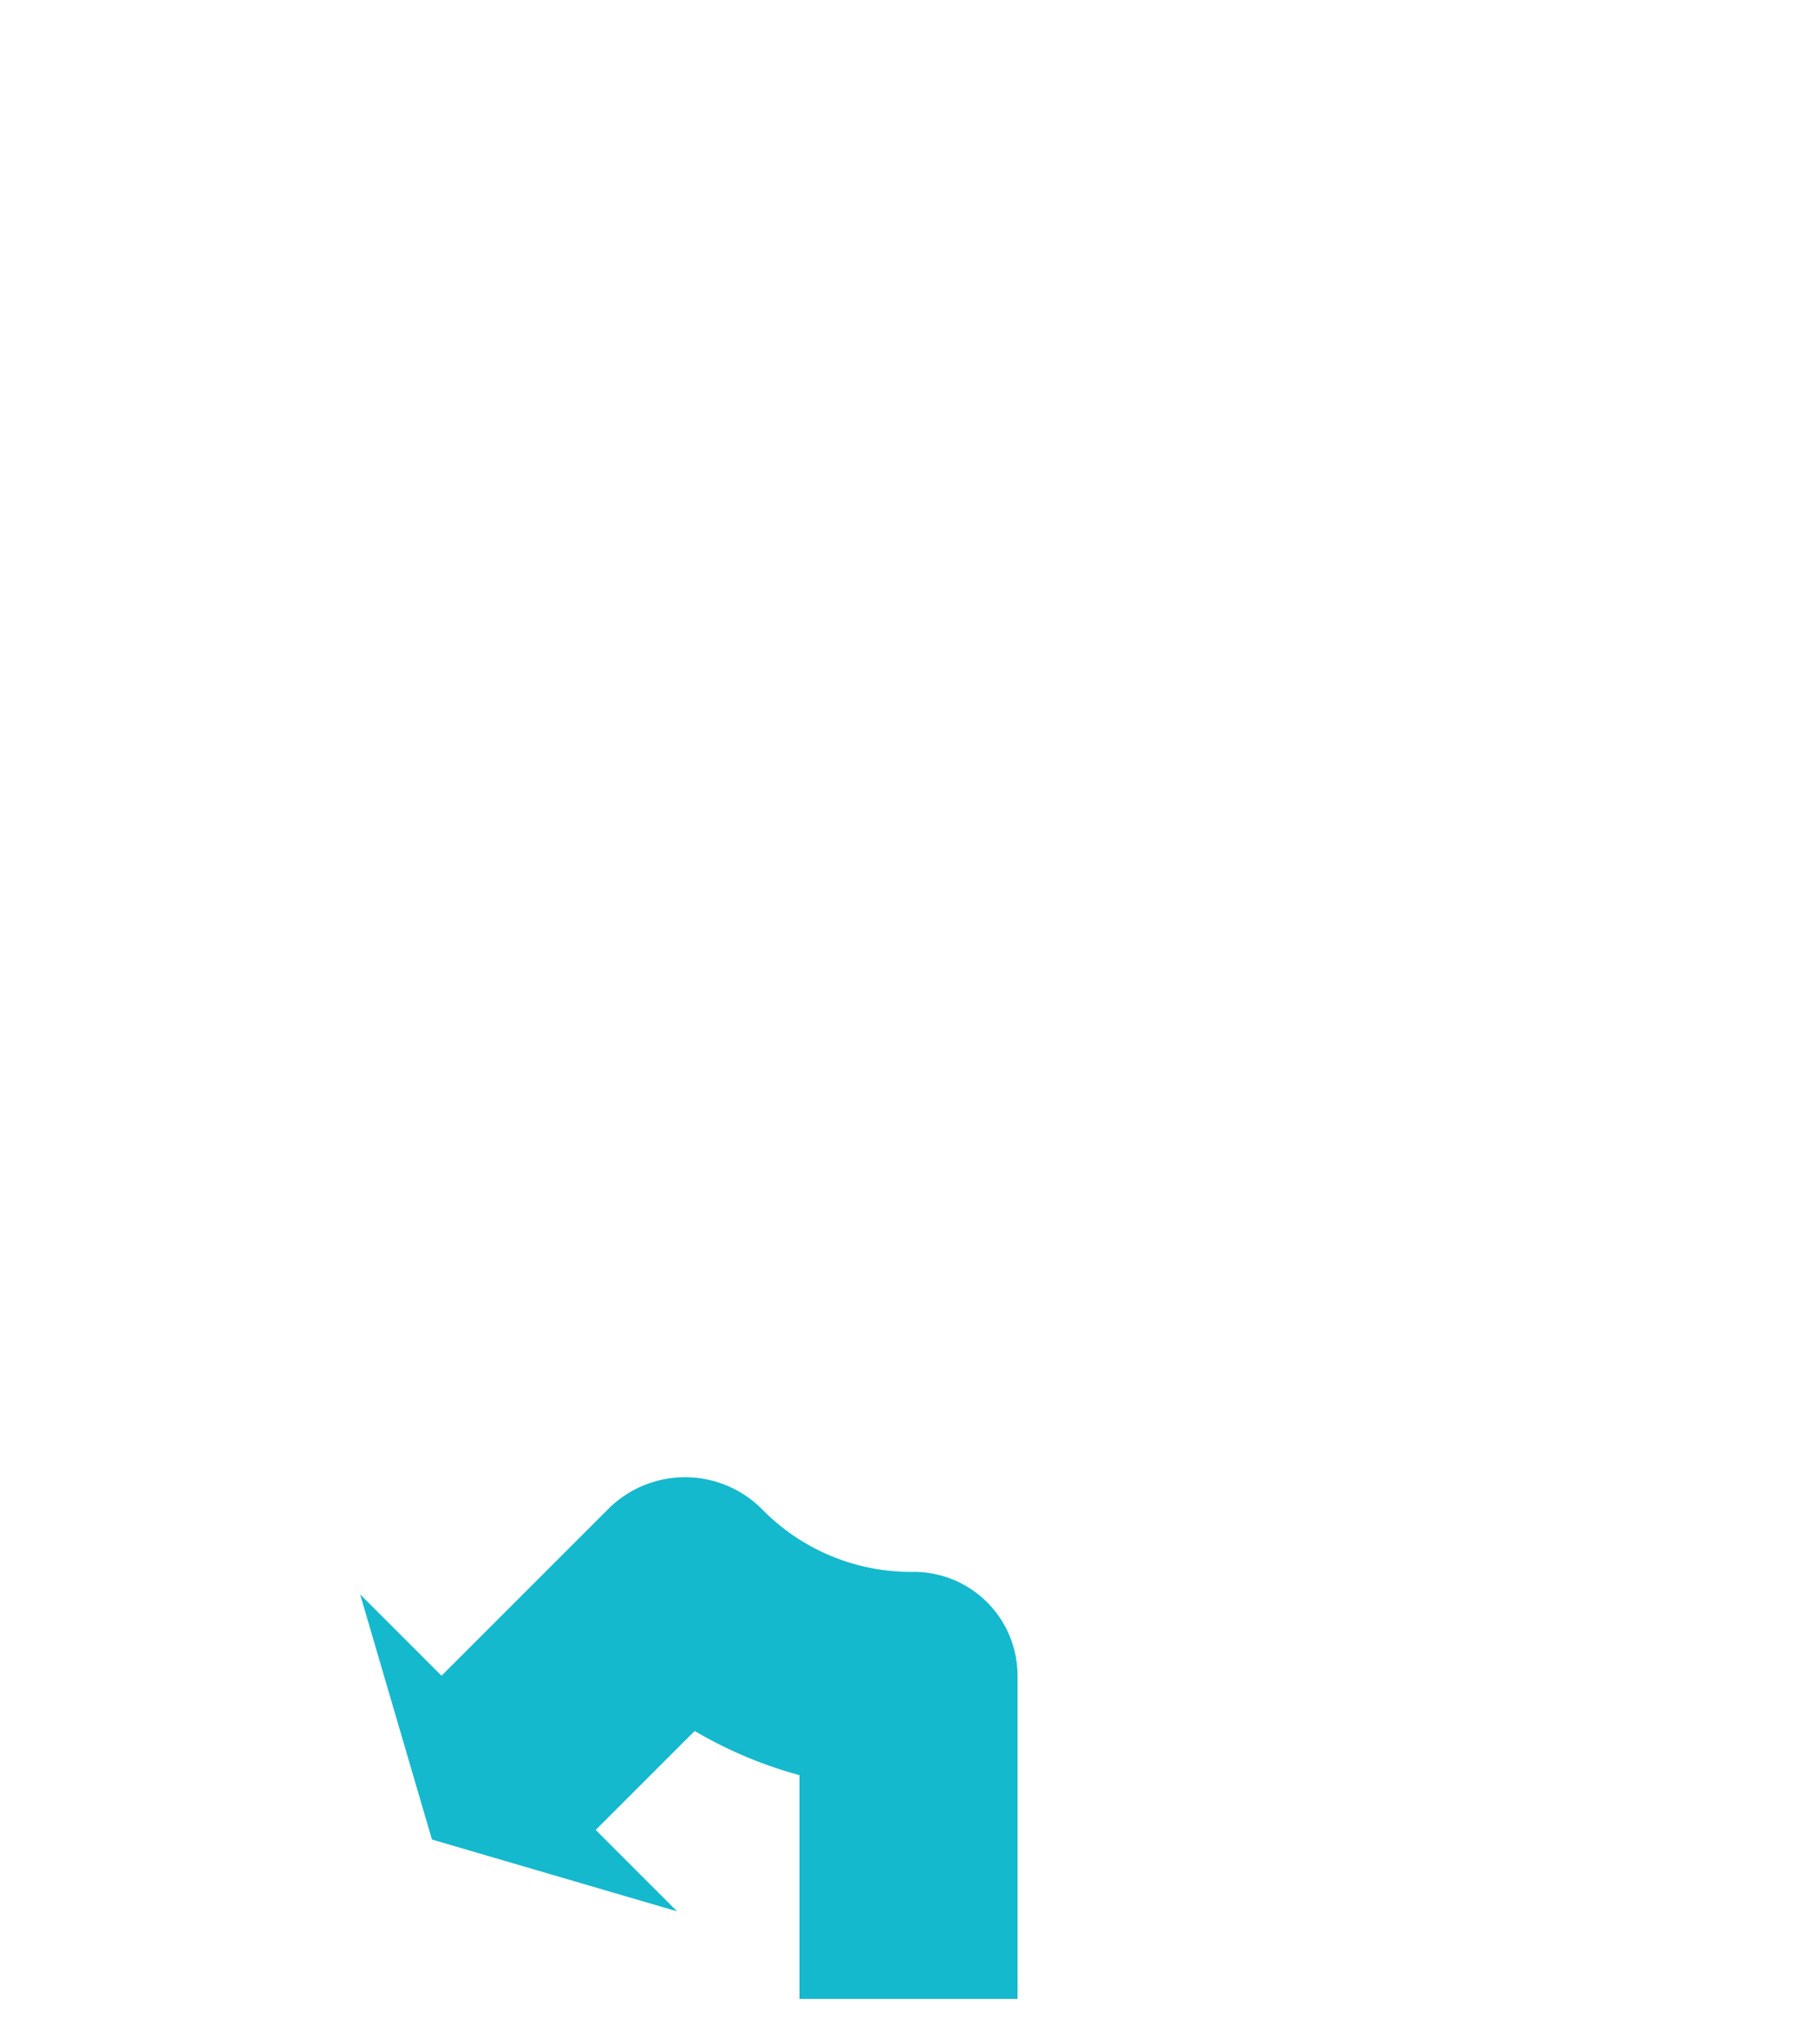 <svg id="arrows_clockwise" data-name="arrows clockwise" xmlns="http://www.w3.org/2000/svg" xmlns:xlink="http://www.w3.org/1999/xlink" viewBox="0 0 400 450"><defs><style>.cls-1{fill:url(#direction_arrow);}</style><linearGradient id="direction_arrow" x1="176" y1="382.578" x2="320.72" y2="382.578" gradientTransform="matrix(-1, 0, 0, 1, 400, 0)" gradientUnits="userSpaceOnUse"><stop offset="0" stop-color="#14b9cd"/></linearGradient></defs><path id="icons_default_icid-c-roundabout-sharp-lift_1s0_2s1.svg" data-name="icons\default\icid-c-roundabout-sharp-lift_1s0_2s1.svg" class="cls-1" d="M97.199,368.86l36.798-36.798a23.925,23.925,0,0,1,33.974.36,45.829,45.829,0,0,0,32.59,13.579q.128,0,.257-.001A22.845,22.845,0,0,1,224,368.728v71.266H176V390.738a93.469,93.469,0,0,1-23.072-9.724L131.14,402.801l17.919,17.919-53.968-15.811L79.28,350.94Z"/></svg>